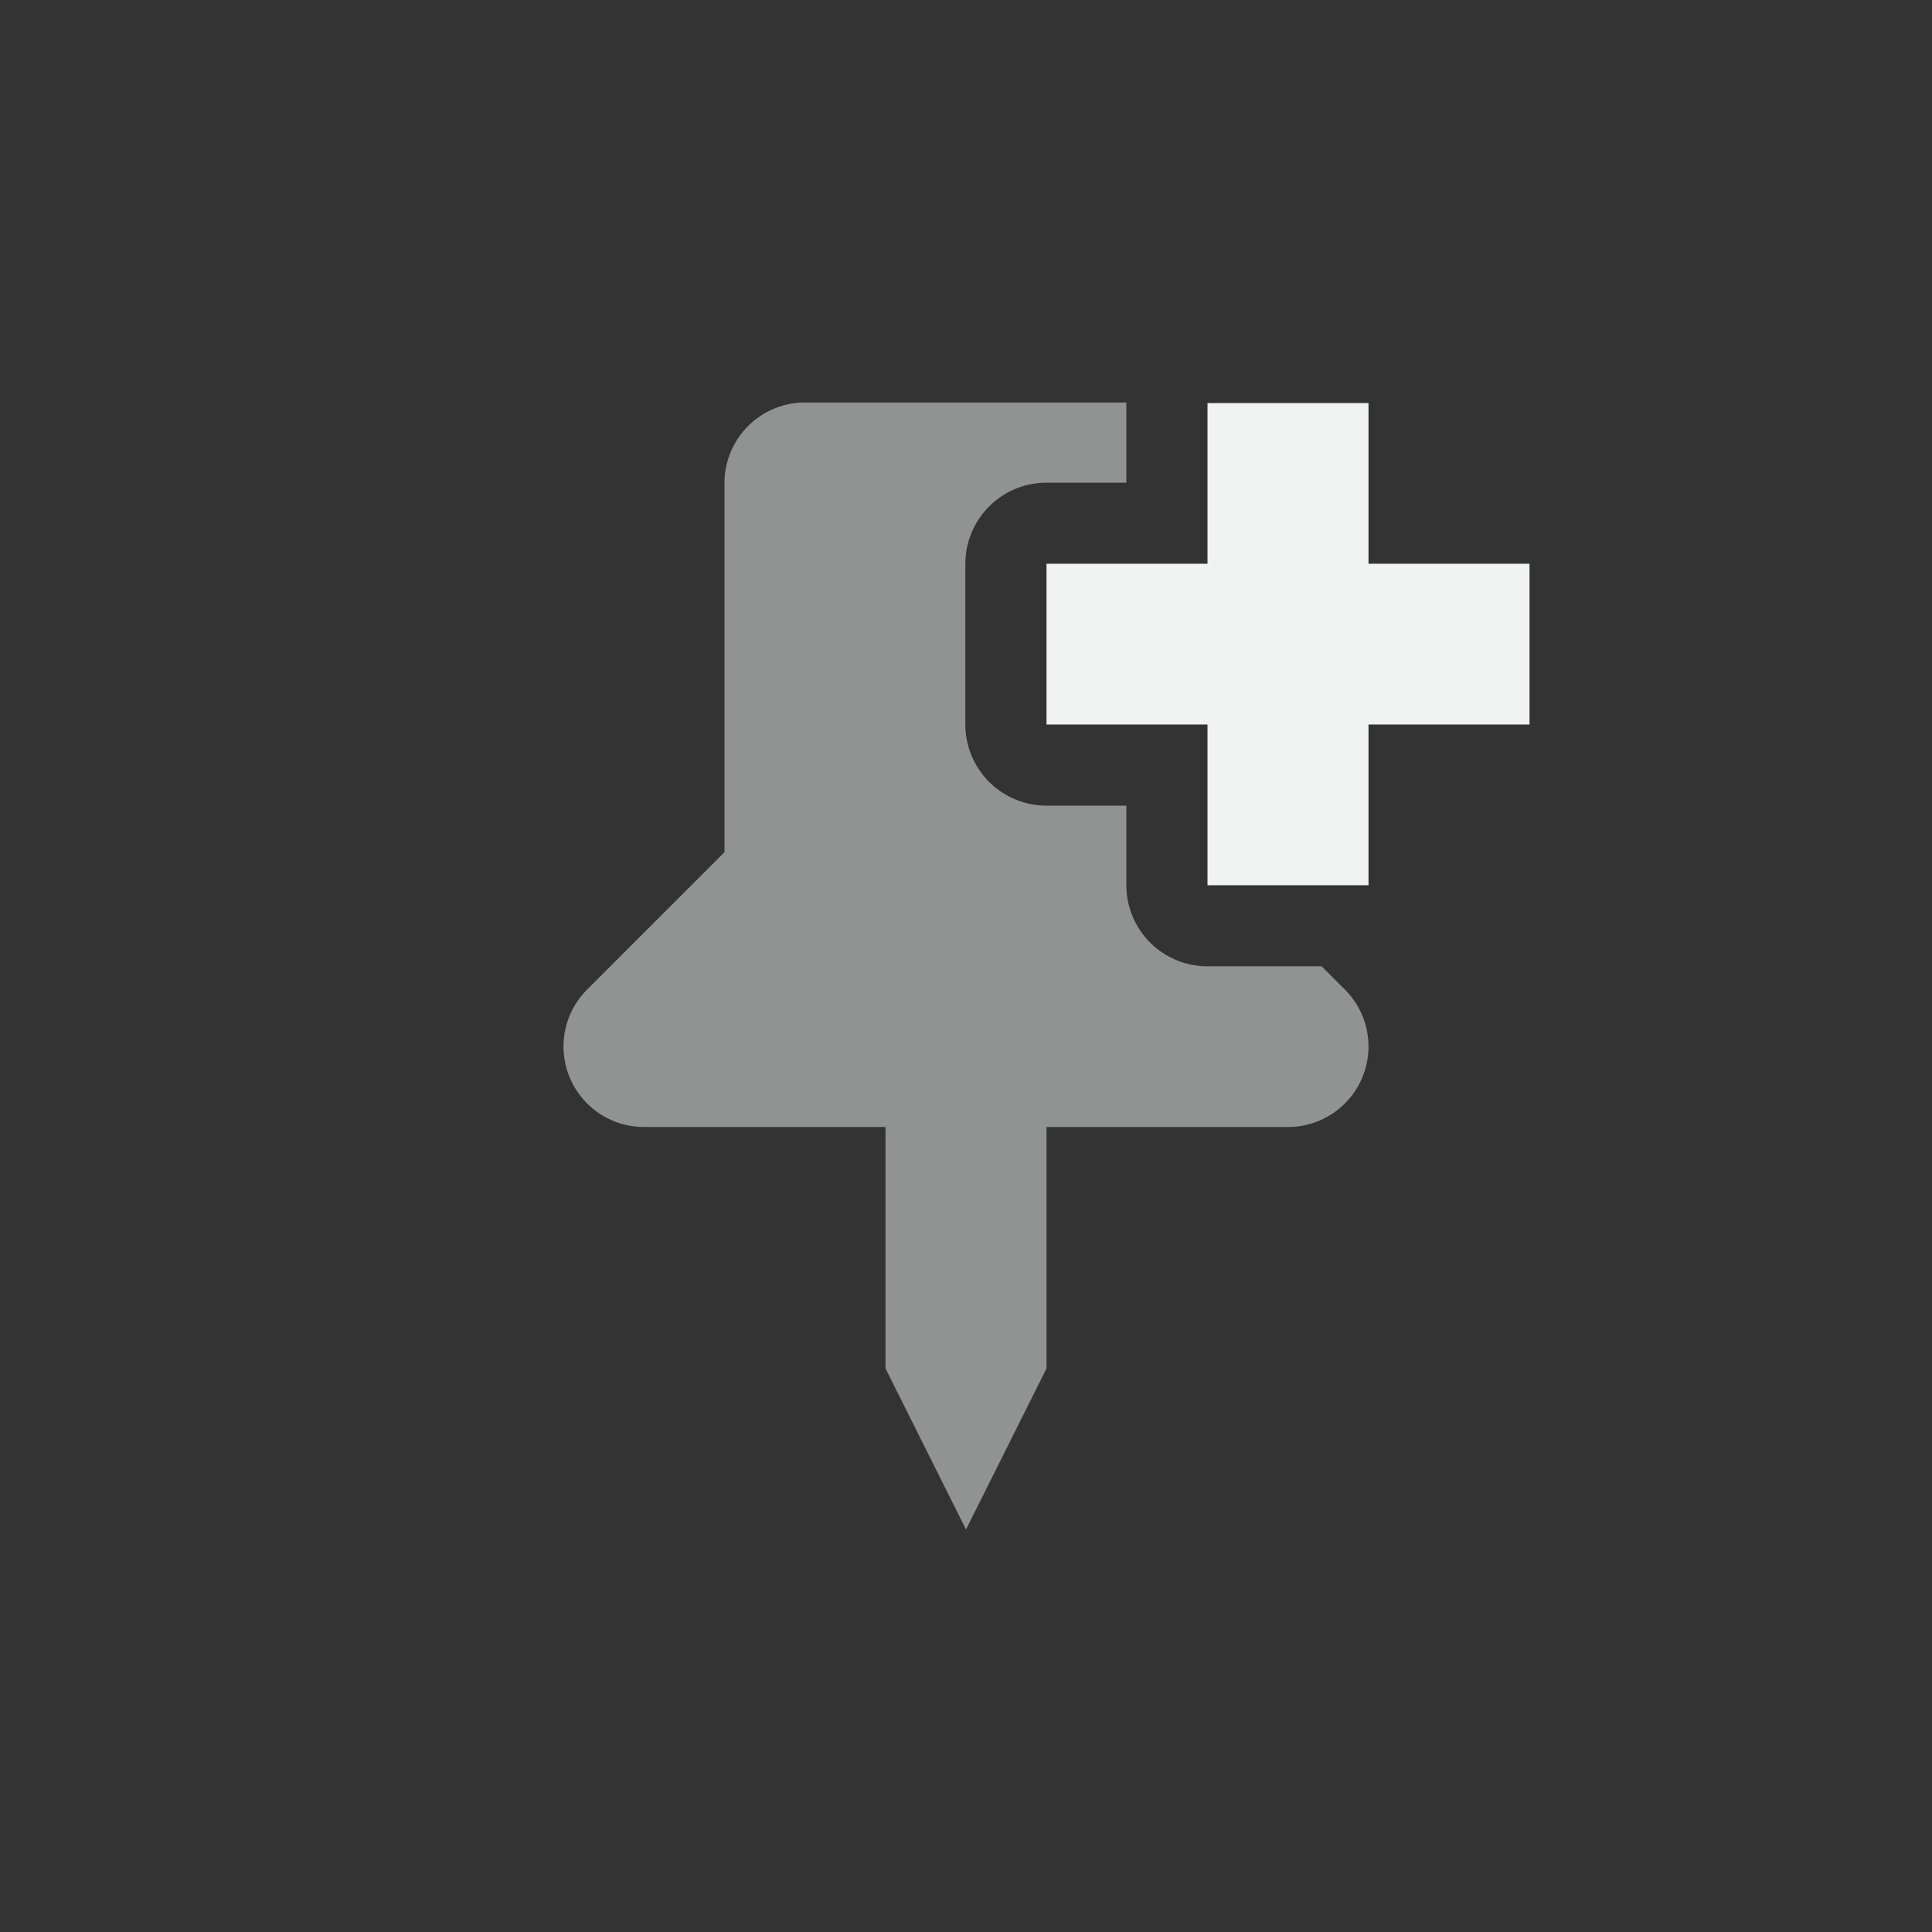 <?xml version="1.0" encoding="UTF-8"?>
<svg version="1.1" viewBox="-4 -4 24 24" width="48" height="48" xmlns="http://www.w3.org/2000/svg">
 <rect x="-4" y="-4" width="24" height="24" fill="#333333" stroke="none"/>
 <path d="m6 1a1 1 0 0 0-1 1v4.586l-1.707 1.707a1 1 0 0 0 0.707 1.707h3v3l1 2 1-2v-3h3a1 1 0 0 0 0.707-1.707l-0.289-0.289h-1.418a1.008 1.008 0 0 1-1.008-1.008v-0.988h-0.992a1.008 1.008 0 0 1-1.008-1.008v-1.996a1.008 1.008 0 0 1 1.008-1.008h0.992v-0.988a1.008 1.008 0 0 1 0-0.008h-3.992z" fill="#f1f2f2" opacity=".5"/>
 <path d="m11 1.007v1.996h-2v1.997h2v1.997h2v-1.997h2v-1.997h-2v-1.996z" fill="#f1f2f2"/>
</svg>
